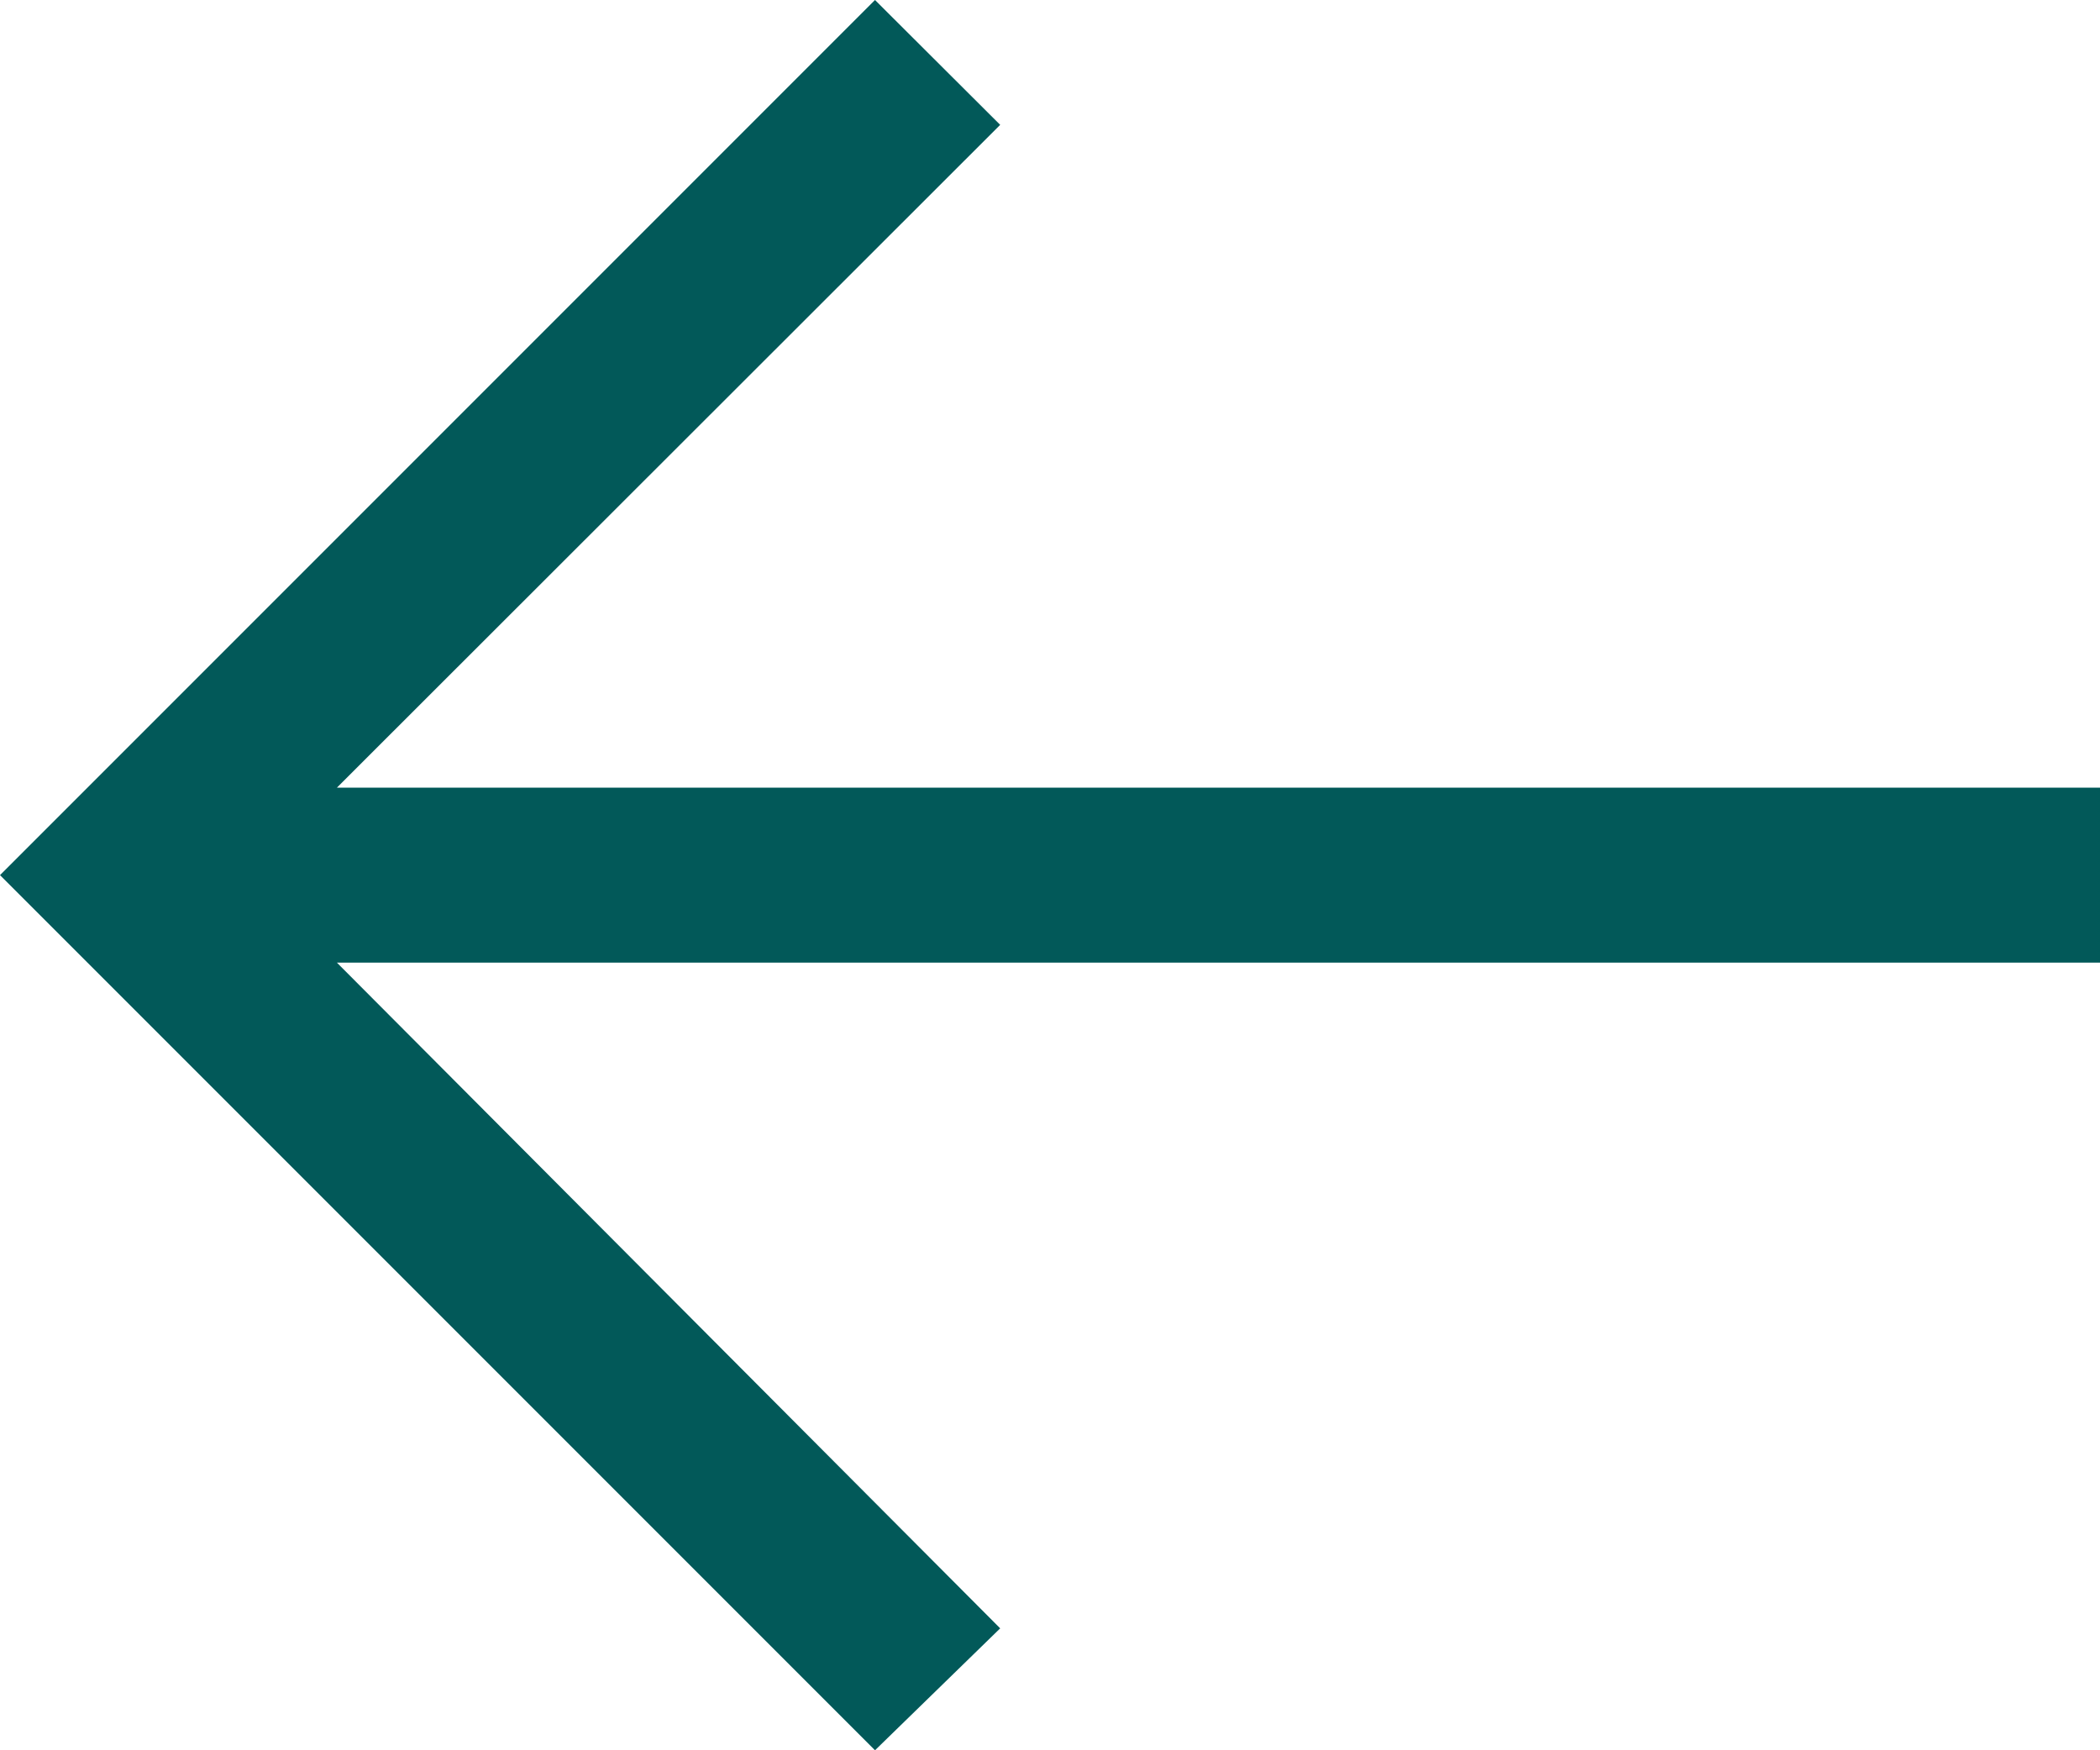 <svg xmlns="http://www.w3.org/2000/svg" width="18" height="15" viewBox="0 0 18 15">
  <g id="arrow-right" transform="translate(18 15) rotate(180)">
    <path id="Pfad_4" data-name="Pfad 4" d="M10.5,0,9.427,1.045,15.112,6.75H0v1.5H15.112L9.427,13.93,10.5,15,18,7.5Z" transform="translate(0)" fill="#025959"/>
  </g>
</svg>
